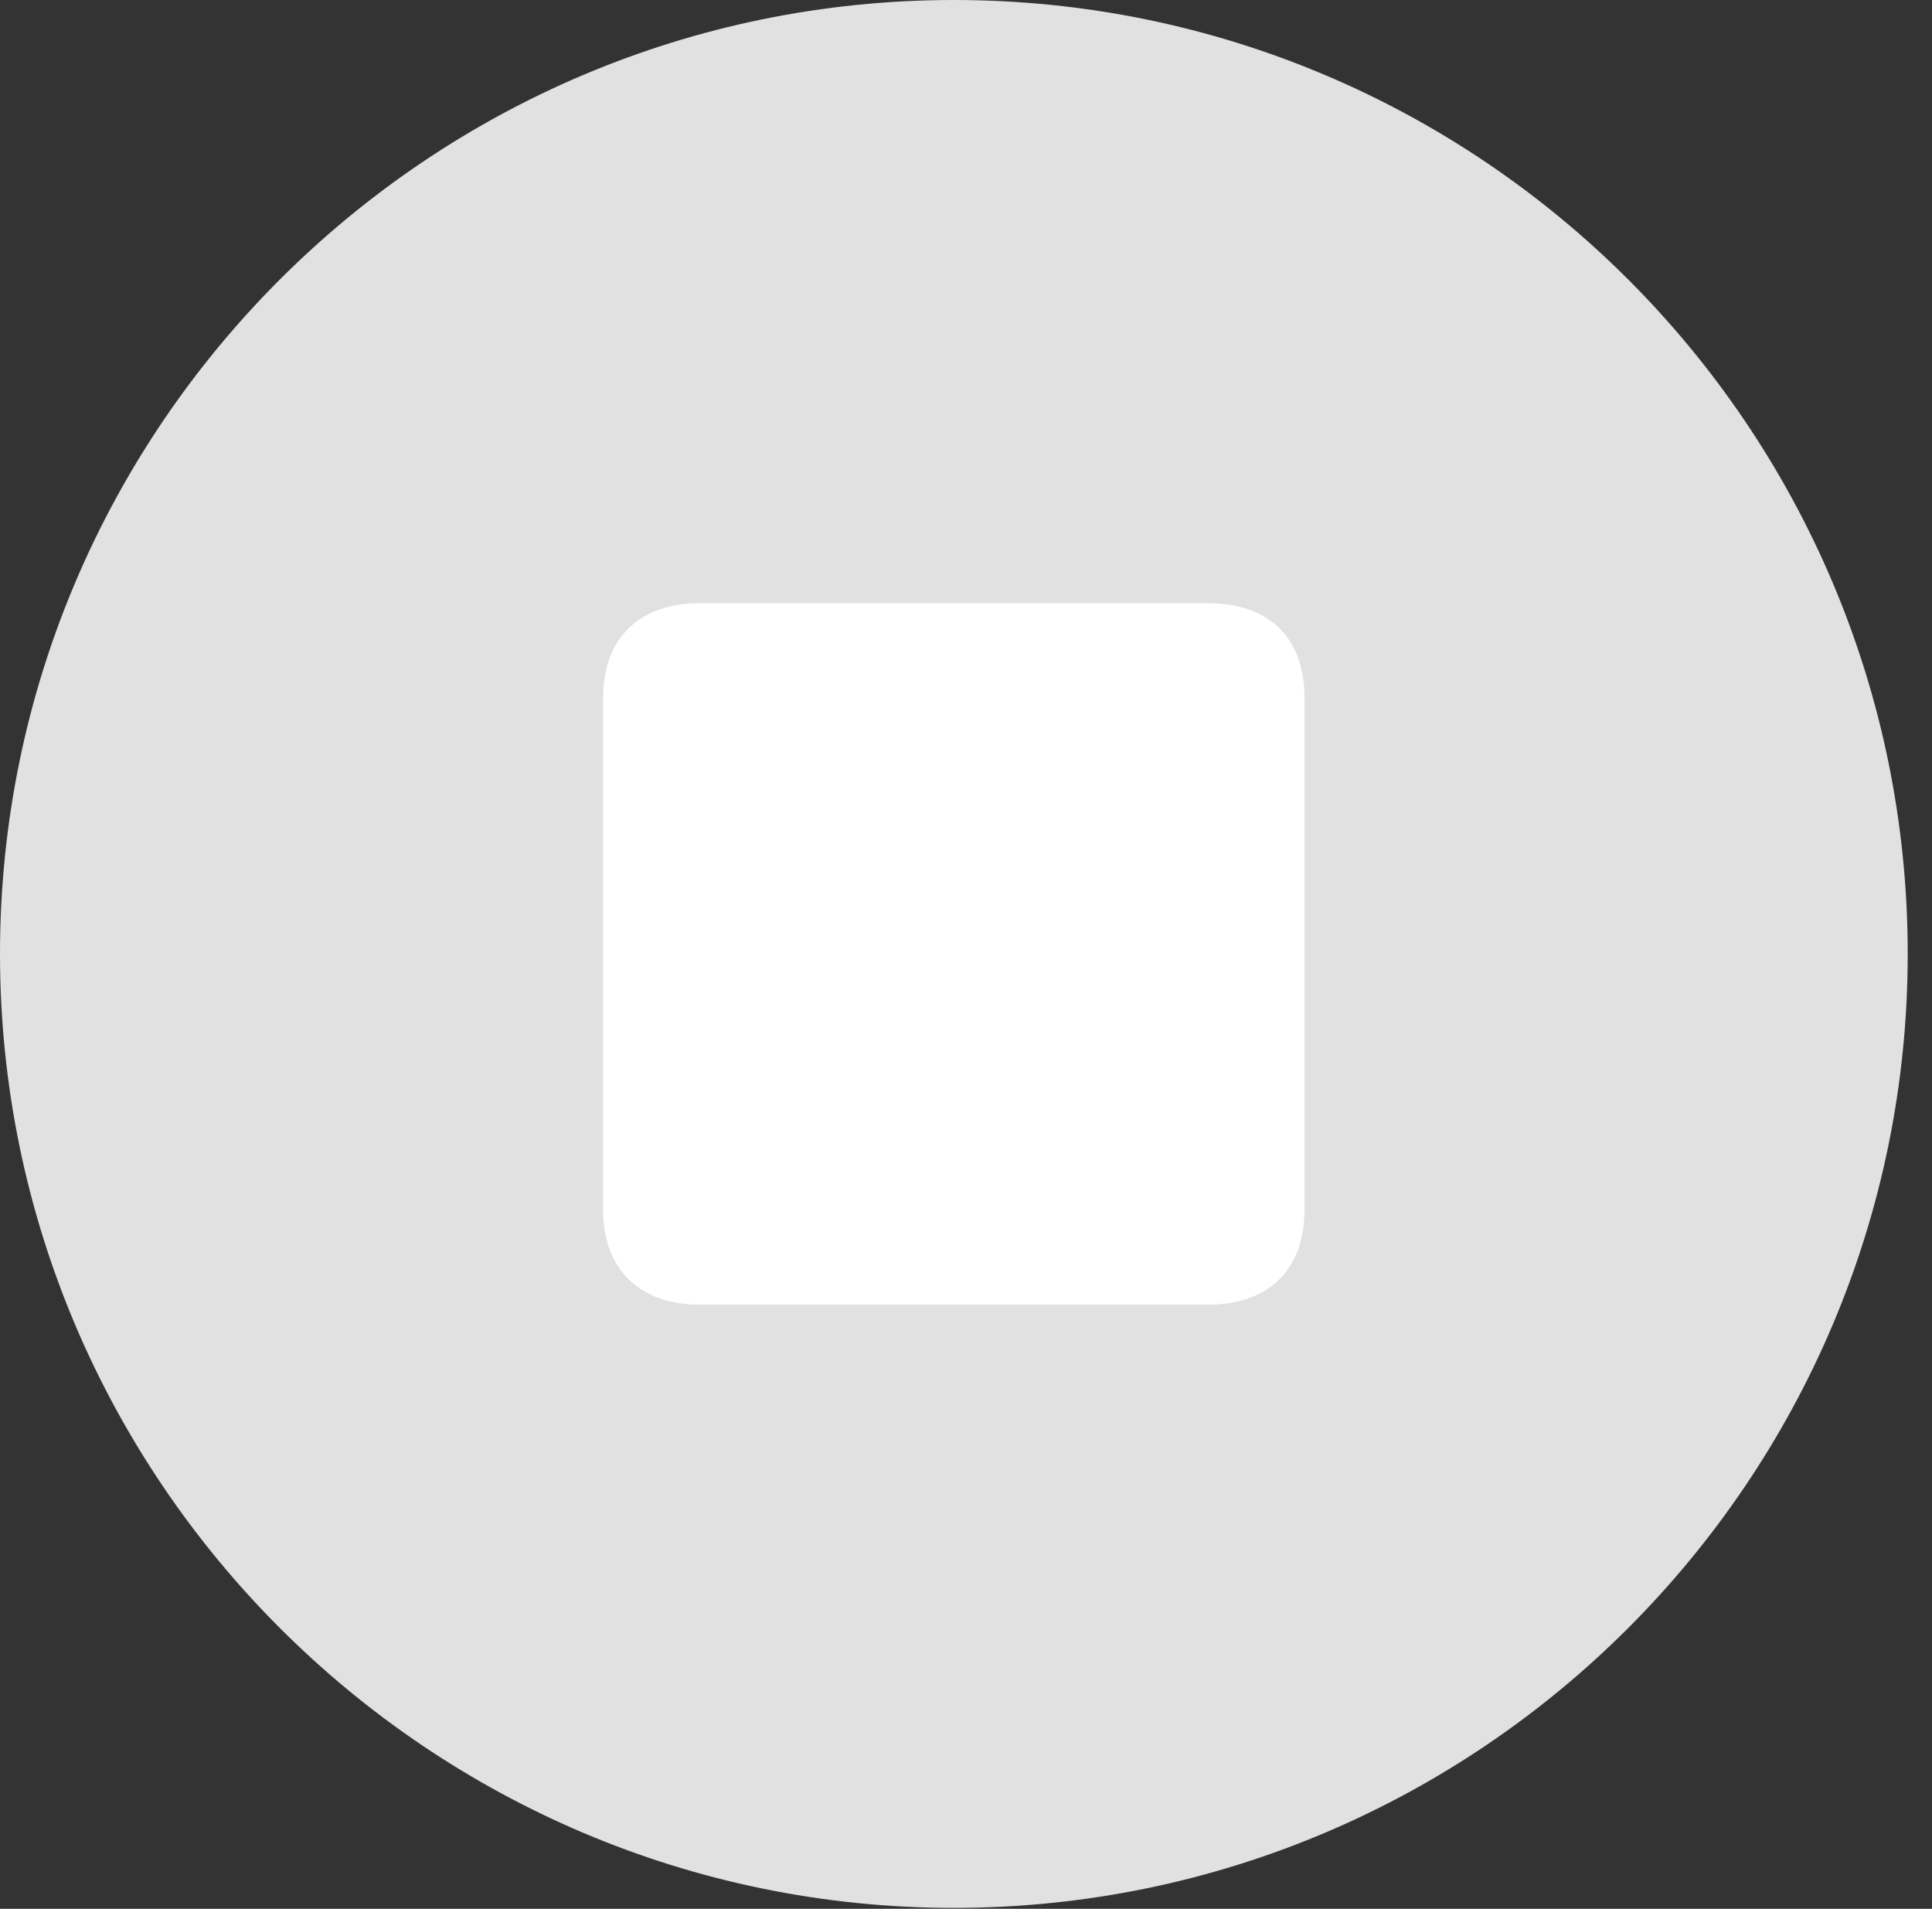 <?xml version="1.0" encoding="UTF-8"?>
<!--Generator: Apple Native CoreSVG 326-->
<!DOCTYPE svg
PUBLIC "-//W3C//DTD SVG 1.1//EN"
       "http://www.w3.org/Graphics/SVG/1.1/DTD/svg11.dtd">
<svg version="1.1" xmlns="http://www.w3.org/2000/svg" xmlns:xlink="http://www.w3.org/1999/xlink" viewBox="0 0 28.246 27.904">
 <rect x="0" y="0" width="28.246" height="27.904" fill="#333333" stroke="none"/>
 <g>
  <rect height="27.904" opacity="0" width="28.246" x="0" y="0"/>
  <path d="M13.945 27.891C21.643 27.891 27.891 21.629 27.891 13.945C27.891 6.248 21.643 0 13.945 0C6.262 0 0 6.248 0 13.945C0 21.629 6.262 27.891 13.945 27.891Z" fill="white" fill-opacity="0.85"/>
  <path d="M10.227 19.072C9.352 19.072 8.818 18.553 8.818 17.691L8.818 10.199C8.818 9.324 9.352 8.818 10.227 8.818L17.664 8.818C18.553 8.818 19.072 9.324 19.072 10.199L19.072 17.691C19.072 18.553 18.553 19.072 17.664 19.072Z" fill="white"/>
 </g>
</svg>
